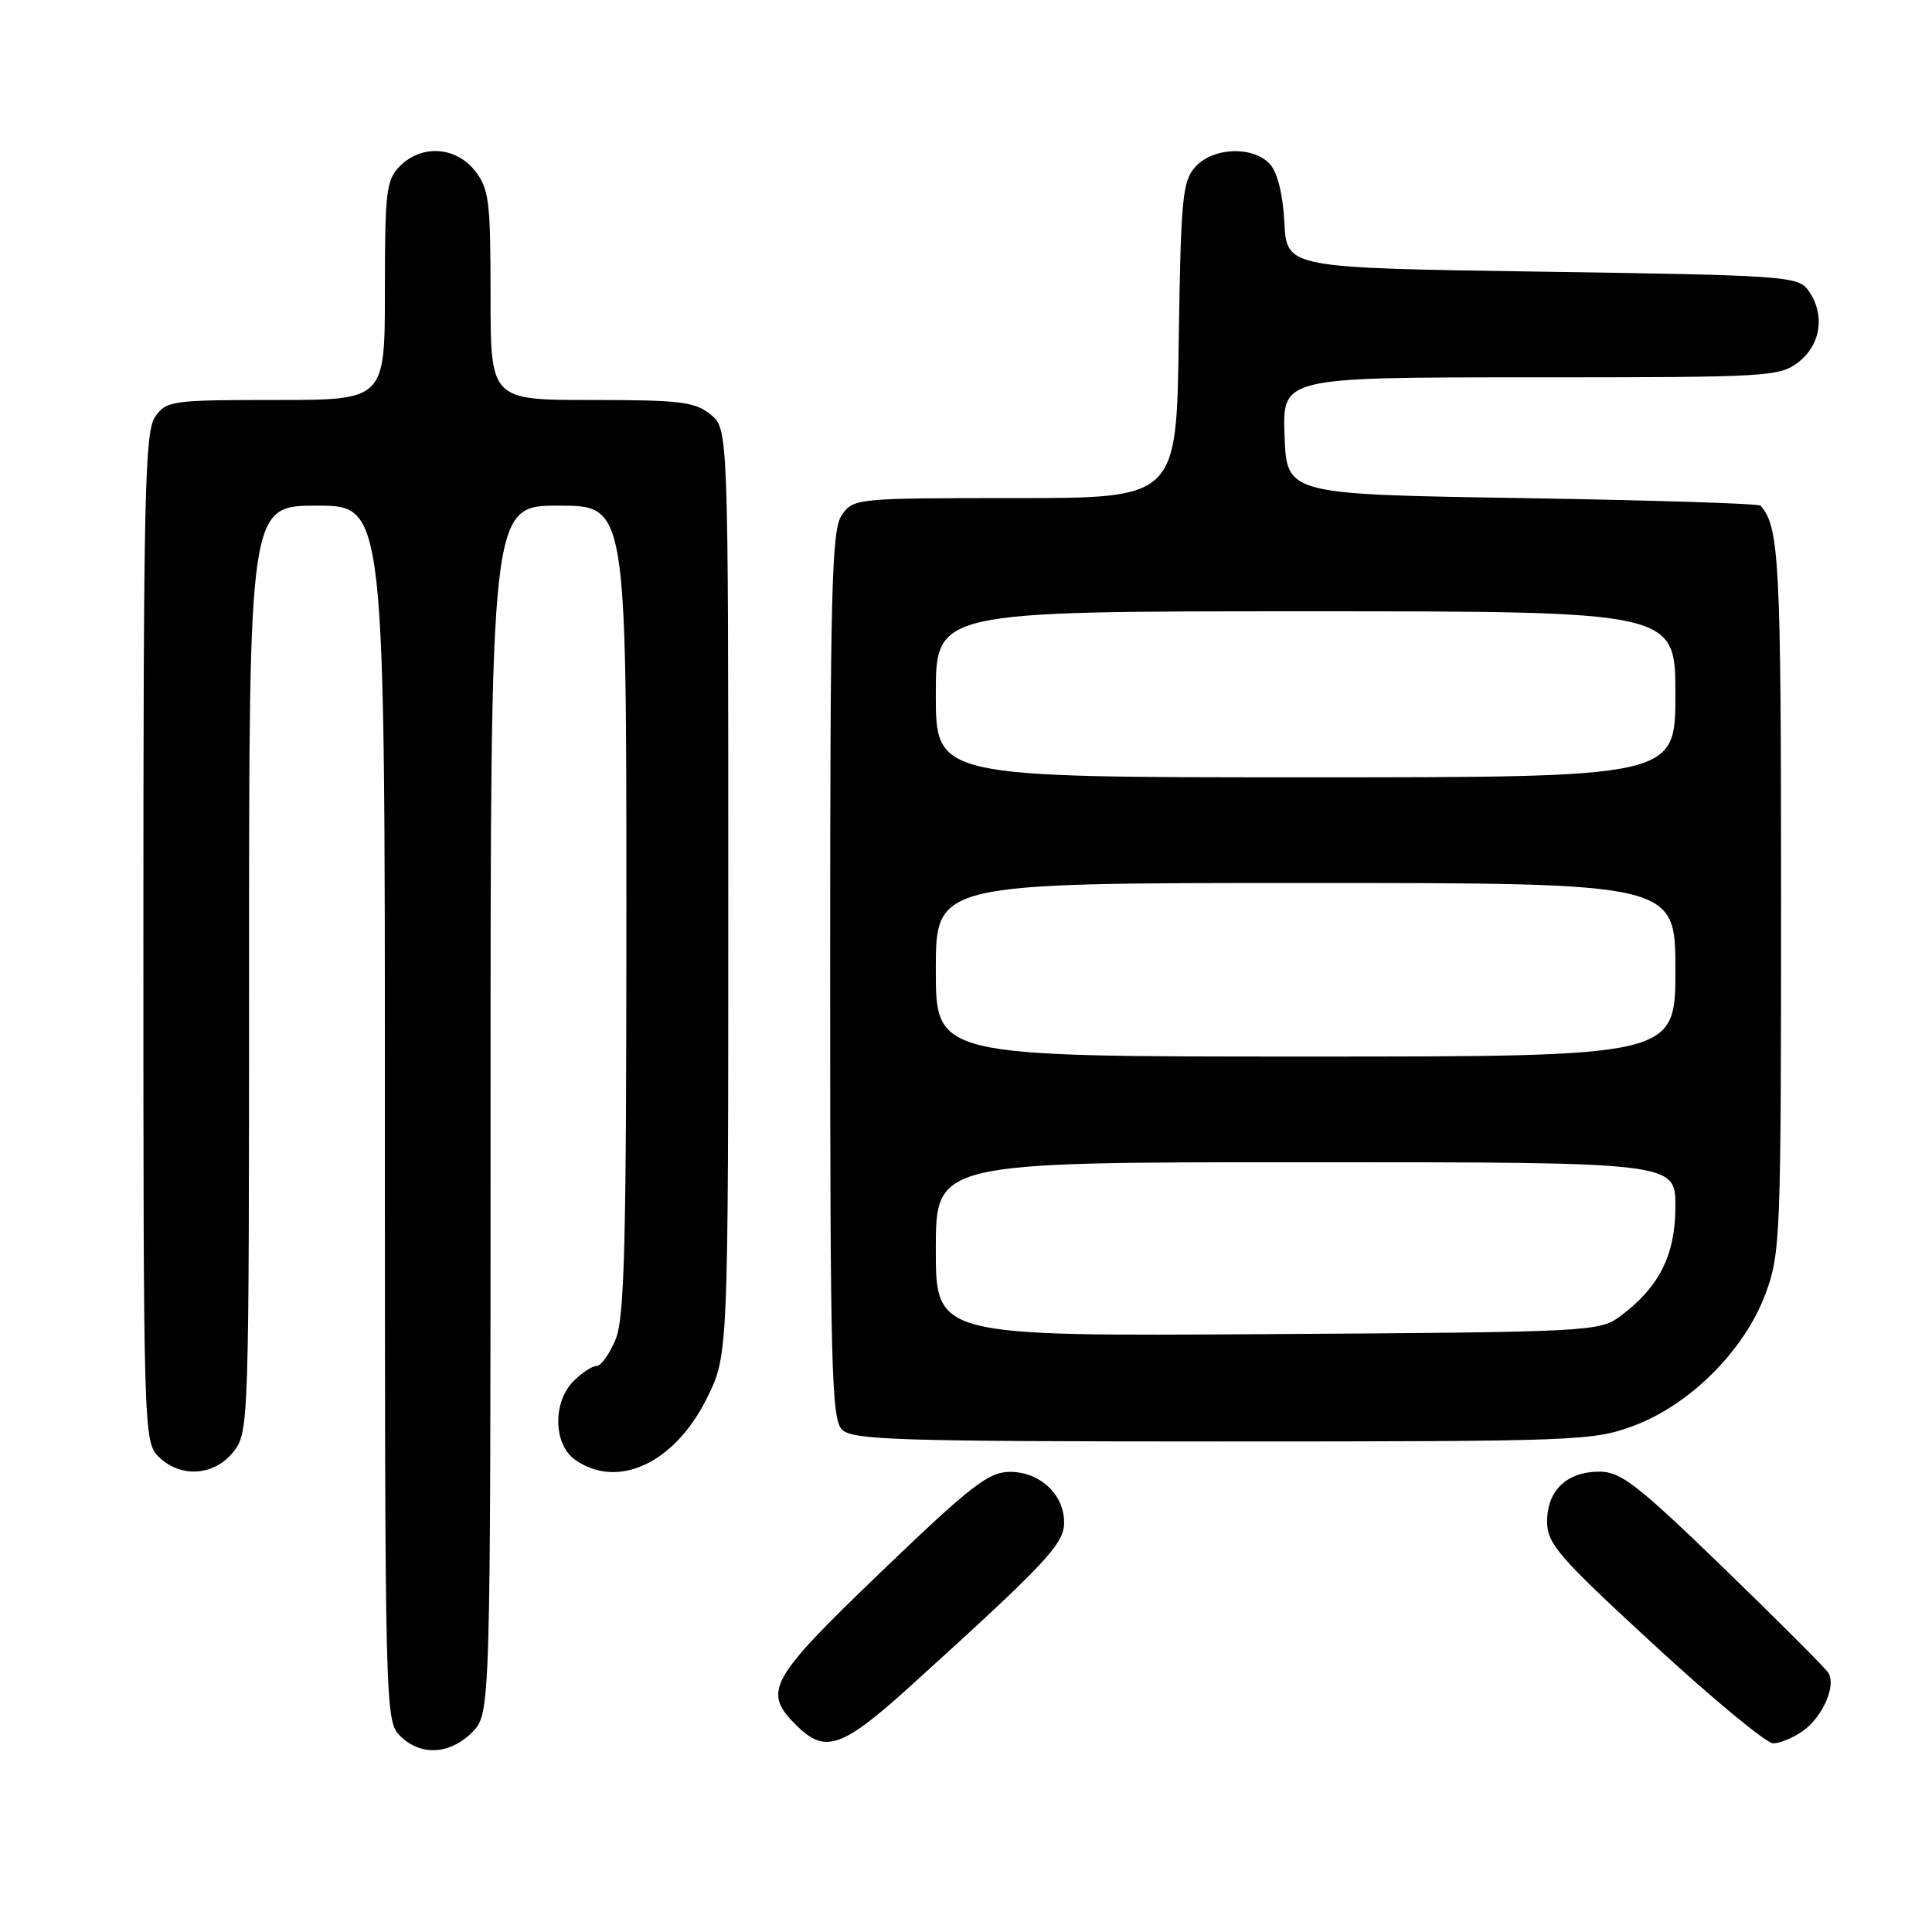 <?xml version="1.0" encoding="UTF-8" standalone="no"?>
<!DOCTYPE svg PUBLIC "-//W3C//DTD SVG 1.1//EN" "http://www.w3.org/Graphics/SVG/1.1/DTD/svg11.dtd" >
<svg xmlns="http://www.w3.org/2000/svg" xmlns:xlink="http://www.w3.org/1999/xlink" version="1.1" viewBox="0 0 256 256">
 <g >
 <path fill="currentColor"
d=" M 62.55 229.55 C 65.00 227.09 65.00 227.09 65.00 147.05 C 65.00 67.00 65.00 67.00 74.00 67.00 C 83.00 67.00 83.00 67.00 83.00 120.53 C 83.00 165.02 82.76 174.65 81.55 177.53 C 80.75 179.44 79.63 181.00 79.05 181.00 C 78.47 181.00 77.10 181.90 76.00 183.00 C 73.20 185.80 73.32 191.41 76.22 193.44 C 81.89 197.41 89.45 193.85 93.70 185.20 C 96.50 179.50 96.50 179.50 96.50 118.16 C 96.50 56.82 96.50 56.82 94.14 54.91 C 92.08 53.24 90.08 53.00 78.39 53.00 C 65.00 53.00 65.00 53.00 65.00 39.13 C 65.00 26.62 64.80 25.01 62.93 22.63 C 60.39 19.41 55.88 19.12 53.00 22.00 C 51.18 23.82 51.00 25.33 51.00 38.50 C 51.00 53.00 51.00 53.00 36.56 53.00 C 22.77 53.00 22.04 53.10 20.56 55.22 C 19.19 57.18 19.00 65.40 19.00 124.22 C 19.00 189.67 19.04 191.04 21.00 193.00 C 23.88 195.88 28.39 195.59 30.93 192.37 C 32.97 189.76 33.00 188.93 33.00 128.37 C 33.00 67.00 33.00 67.00 42.00 67.00 C 51.00 67.00 51.00 67.00 51.00 147.50 C 51.00 226.67 51.03 228.03 53.00 230.00 C 55.70 232.70 59.57 232.52 62.55 229.55 Z  M 120.82 223.25 C 138.74 207.00 141.00 204.59 141.00 201.72 C 141.00 197.99 137.75 194.99 133.75 195.03 C 130.96 195.06 128.56 196.94 116.75 208.28 C 101.91 222.54 101.03 224.12 105.45 228.55 C 109.34 232.43 111.51 231.69 120.82 223.25 Z  M 238.84 229.40 C 241.51 227.53 243.34 223.36 242.26 221.65 C 241.84 221.00 235.58 214.73 228.35 207.73 C 216.95 196.70 214.76 195.00 211.93 195.00 C 207.61 195.00 205.00 197.49 205.00 201.60 C 205.00 204.56 206.46 206.24 219.17 217.95 C 226.96 225.13 234.06 231.00 234.95 231.00 C 235.83 231.00 237.58 230.28 238.84 229.40 Z  M 216.50 188.91 C 223.94 186.13 231.13 178.94 233.91 171.50 C 235.92 166.14 236.00 164.13 236.00 118.90 C 236.00 74.30 235.76 69.78 233.28 67.00 C 233.04 66.72 218.81 66.28 201.67 66.00 C 170.50 65.50 170.50 65.50 170.21 57.75 C 169.92 50.00 169.92 50.00 202.82 50.00 C 234.60 50.00 235.82 49.93 238.37 47.93 C 241.33 45.59 241.85 41.55 239.58 38.44 C 238.24 36.60 236.35 36.47 204.33 36.00 C 170.50 35.50 170.50 35.50 170.19 29.52 C 170.00 25.81 169.28 22.86 168.29 21.77 C 166.07 19.31 160.77 19.49 158.40 22.10 C 156.68 24.00 156.47 26.21 156.19 45.10 C 155.89 66.00 155.89 66.00 134.50 66.00 C 113.53 66.00 113.08 66.04 111.56 68.22 C 110.19 70.17 110.00 77.64 110.00 129.15 C 110.00 181.19 110.18 188.04 111.57 189.43 C 112.96 190.81 118.92 191.00 162.03 191.00 C 209.15 191.00 211.13 190.92 216.50 188.91 Z  M 124.00 165.53 C 124.00 154.00 124.00 154.00 173.00 154.00 C 222.00 154.00 222.00 154.00 222.00 159.85 C 222.00 166.30 219.85 170.58 214.68 174.41 C 211.93 176.45 210.71 176.51 167.93 176.78 C 124.00 177.06 124.00 177.06 124.00 165.53 Z  M 124.00 128.50 C 124.00 117.00 124.00 117.00 173.00 117.00 C 222.00 117.00 222.00 117.00 222.00 128.50 C 222.00 140.00 222.00 140.00 173.00 140.00 C 124.00 140.00 124.00 140.00 124.00 128.50 Z  M 124.00 92.00 C 124.00 81.00 124.00 81.00 173.00 81.00 C 222.00 81.00 222.00 81.00 222.00 92.00 C 222.00 103.00 222.00 103.00 173.00 103.00 C 124.00 103.00 124.00 103.00 124.00 92.00 Z "/>
</g>
</svg>